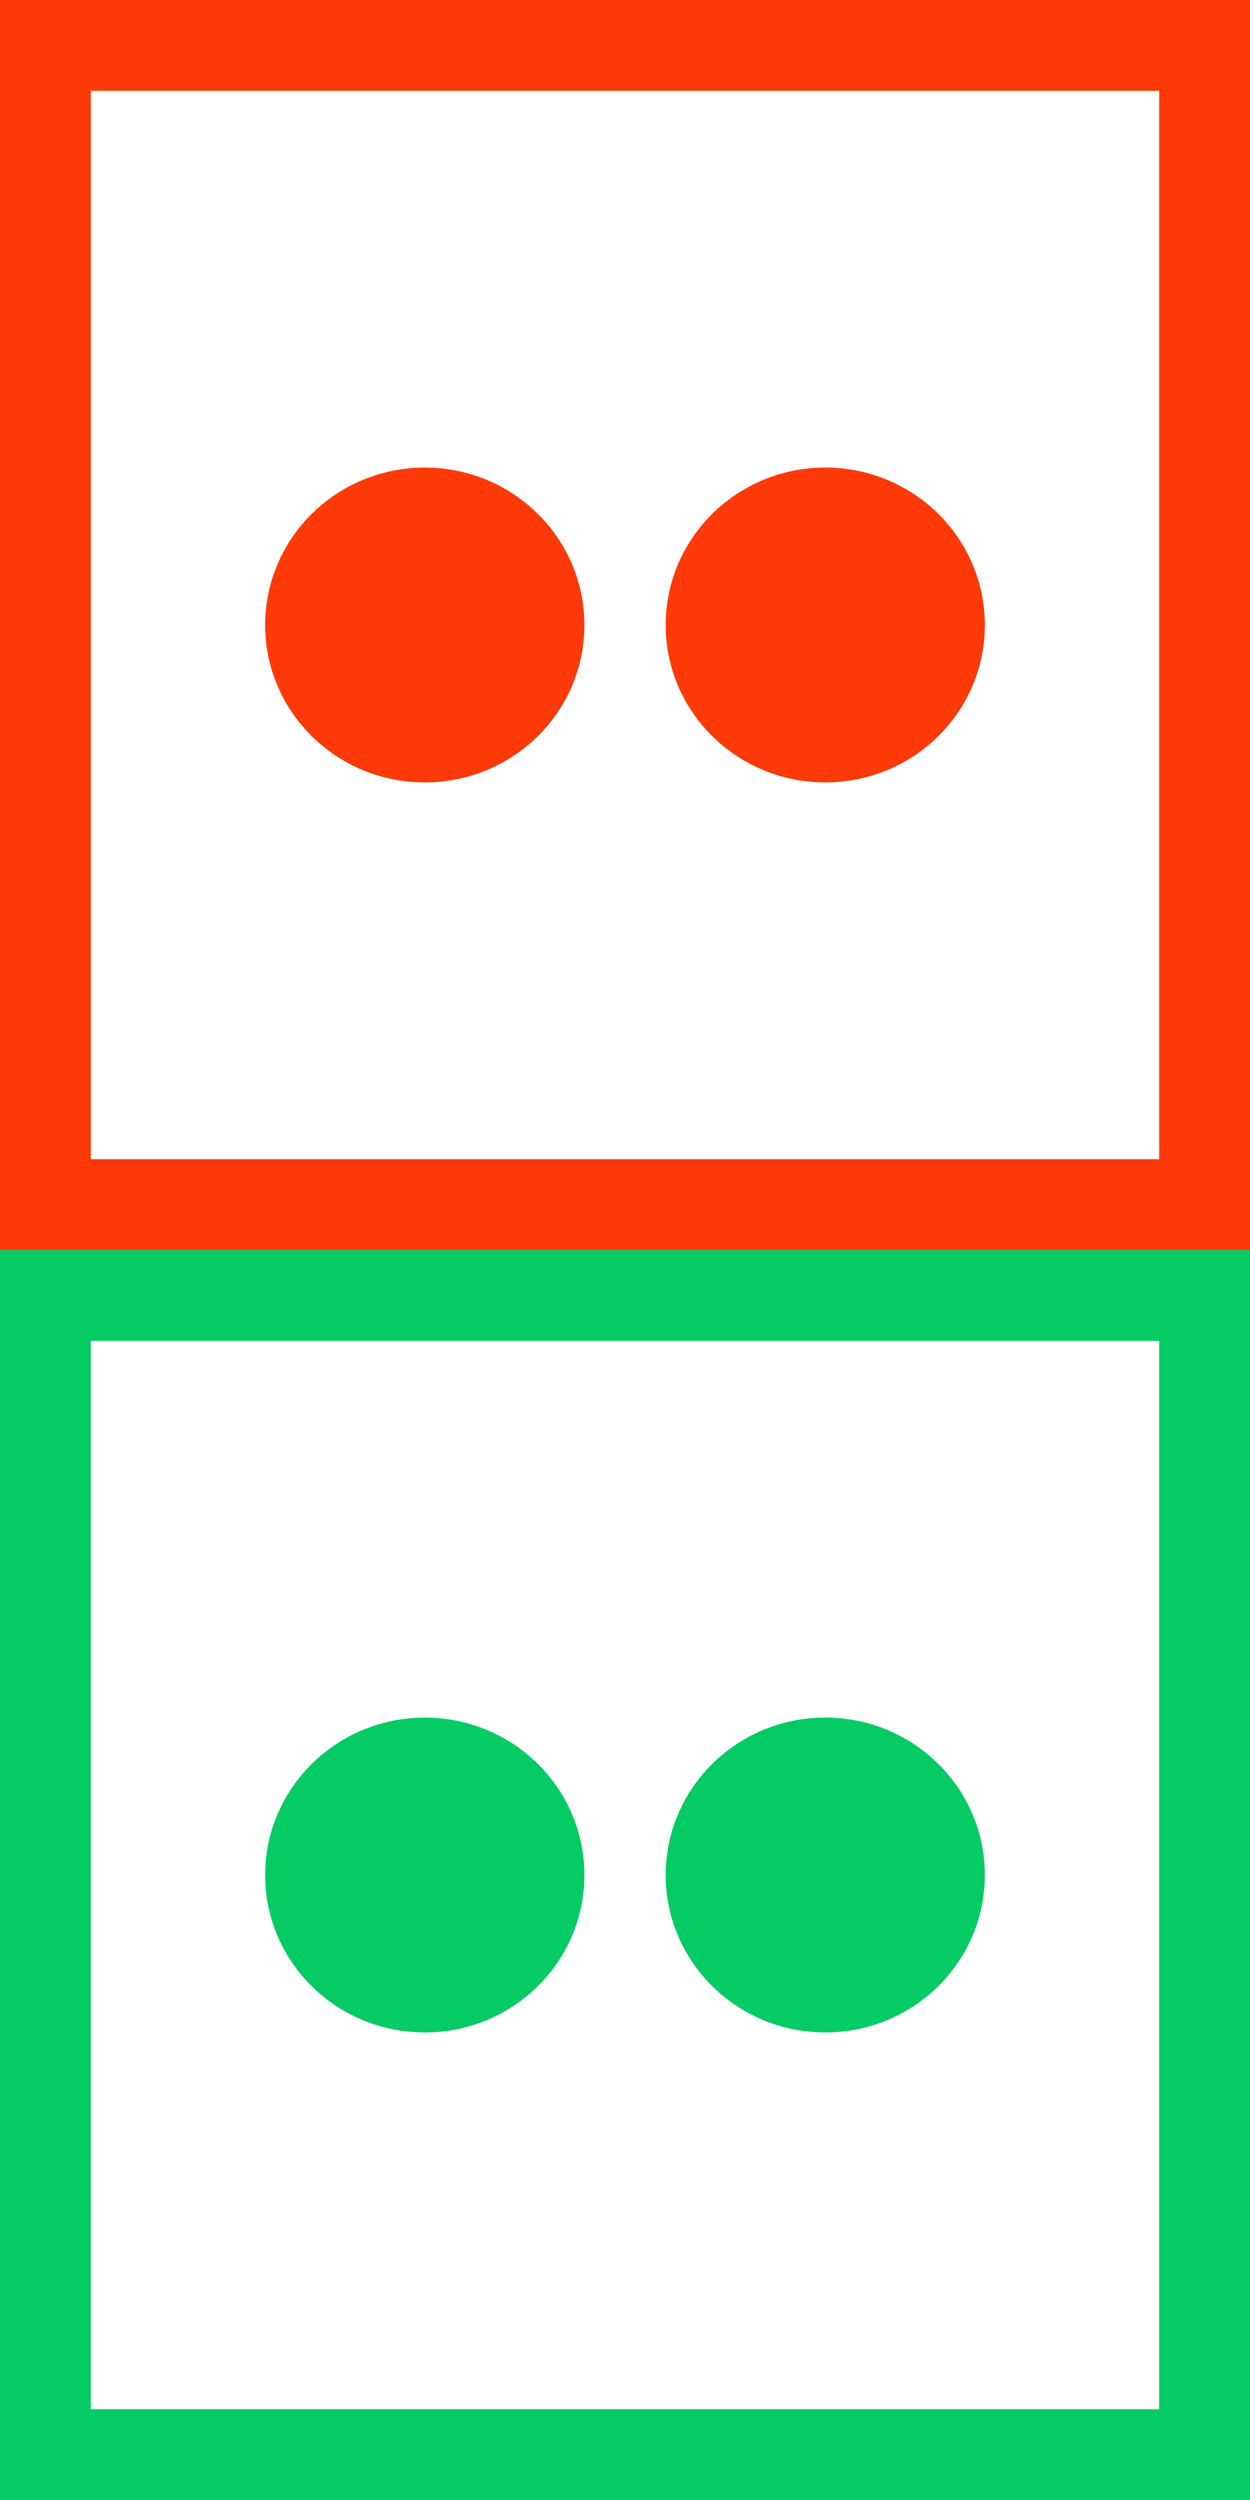 <?xml version="1.0" encoding="utf-8"?>
<!-- Generator: Adobe Illustrator 16.0.0, SVG Export Plug-In . SVG Version: 6.00 Build 0)  -->
<!DOCTYPE svg PUBLIC "-//W3C//DTD SVG 1.1//EN" "http://www.w3.org/Graphics/SVG/1.1/DTD/svg11.dtd">
<svg version="1.1" id="Layer_1" xmlns="http://www.w3.org/2000/svg" xmlns:xlink="http://www.w3.org/1999/xlink" x="0px" y="0px"
	 width="41.288px" height="82.576px" viewBox="0 0 41.288 82.576" enable-background="new 0 0 41.288 82.576" xml:space="preserve">
<path fill="#FF3907" d="M41.288,41.289H0V0h41.288V41.289z M3,38.289h35.288V3H3V38.289z"/>
<path fill="#FF3907" d="M14.031,25.844c2.911,0,5.272-2.328,5.272-5.199s-2.361-5.201-5.272-5.201c-2.912,0-5.273,2.33-5.273,5.201
	S11.119,25.844,14.031,25.844"/>
<path fill="#FF3907" d="M27.259,15.443c-2.912,0-5.271,2.33-5.271,5.201s2.358,5.199,5.271,5.199s5.271-2.328,5.271-5.199
	S30.171,15.443,27.259,15.443"/>
<path fill="#04CB64" d="M41.288,82.578H0V41.289h41.288V82.578z M3,79.578h35.288V44.289H3V79.578z"/>
<path fill="#04CB64" d="M14.031,67.133c2.911,0,5.272-2.328,5.272-5.199s-2.361-5.201-5.272-5.201c-2.912,0-5.273,2.33-5.273,5.201
	S11.119,67.133,14.031,67.133"/>
<path fill="#04CB64" d="M27.259,56.732c-2.912,0-5.271,2.33-5.271,5.201s2.358,5.199,5.271,5.199s5.271-2.328,5.271-5.199
	S30.171,56.732,27.259,56.732"/>
</svg>
